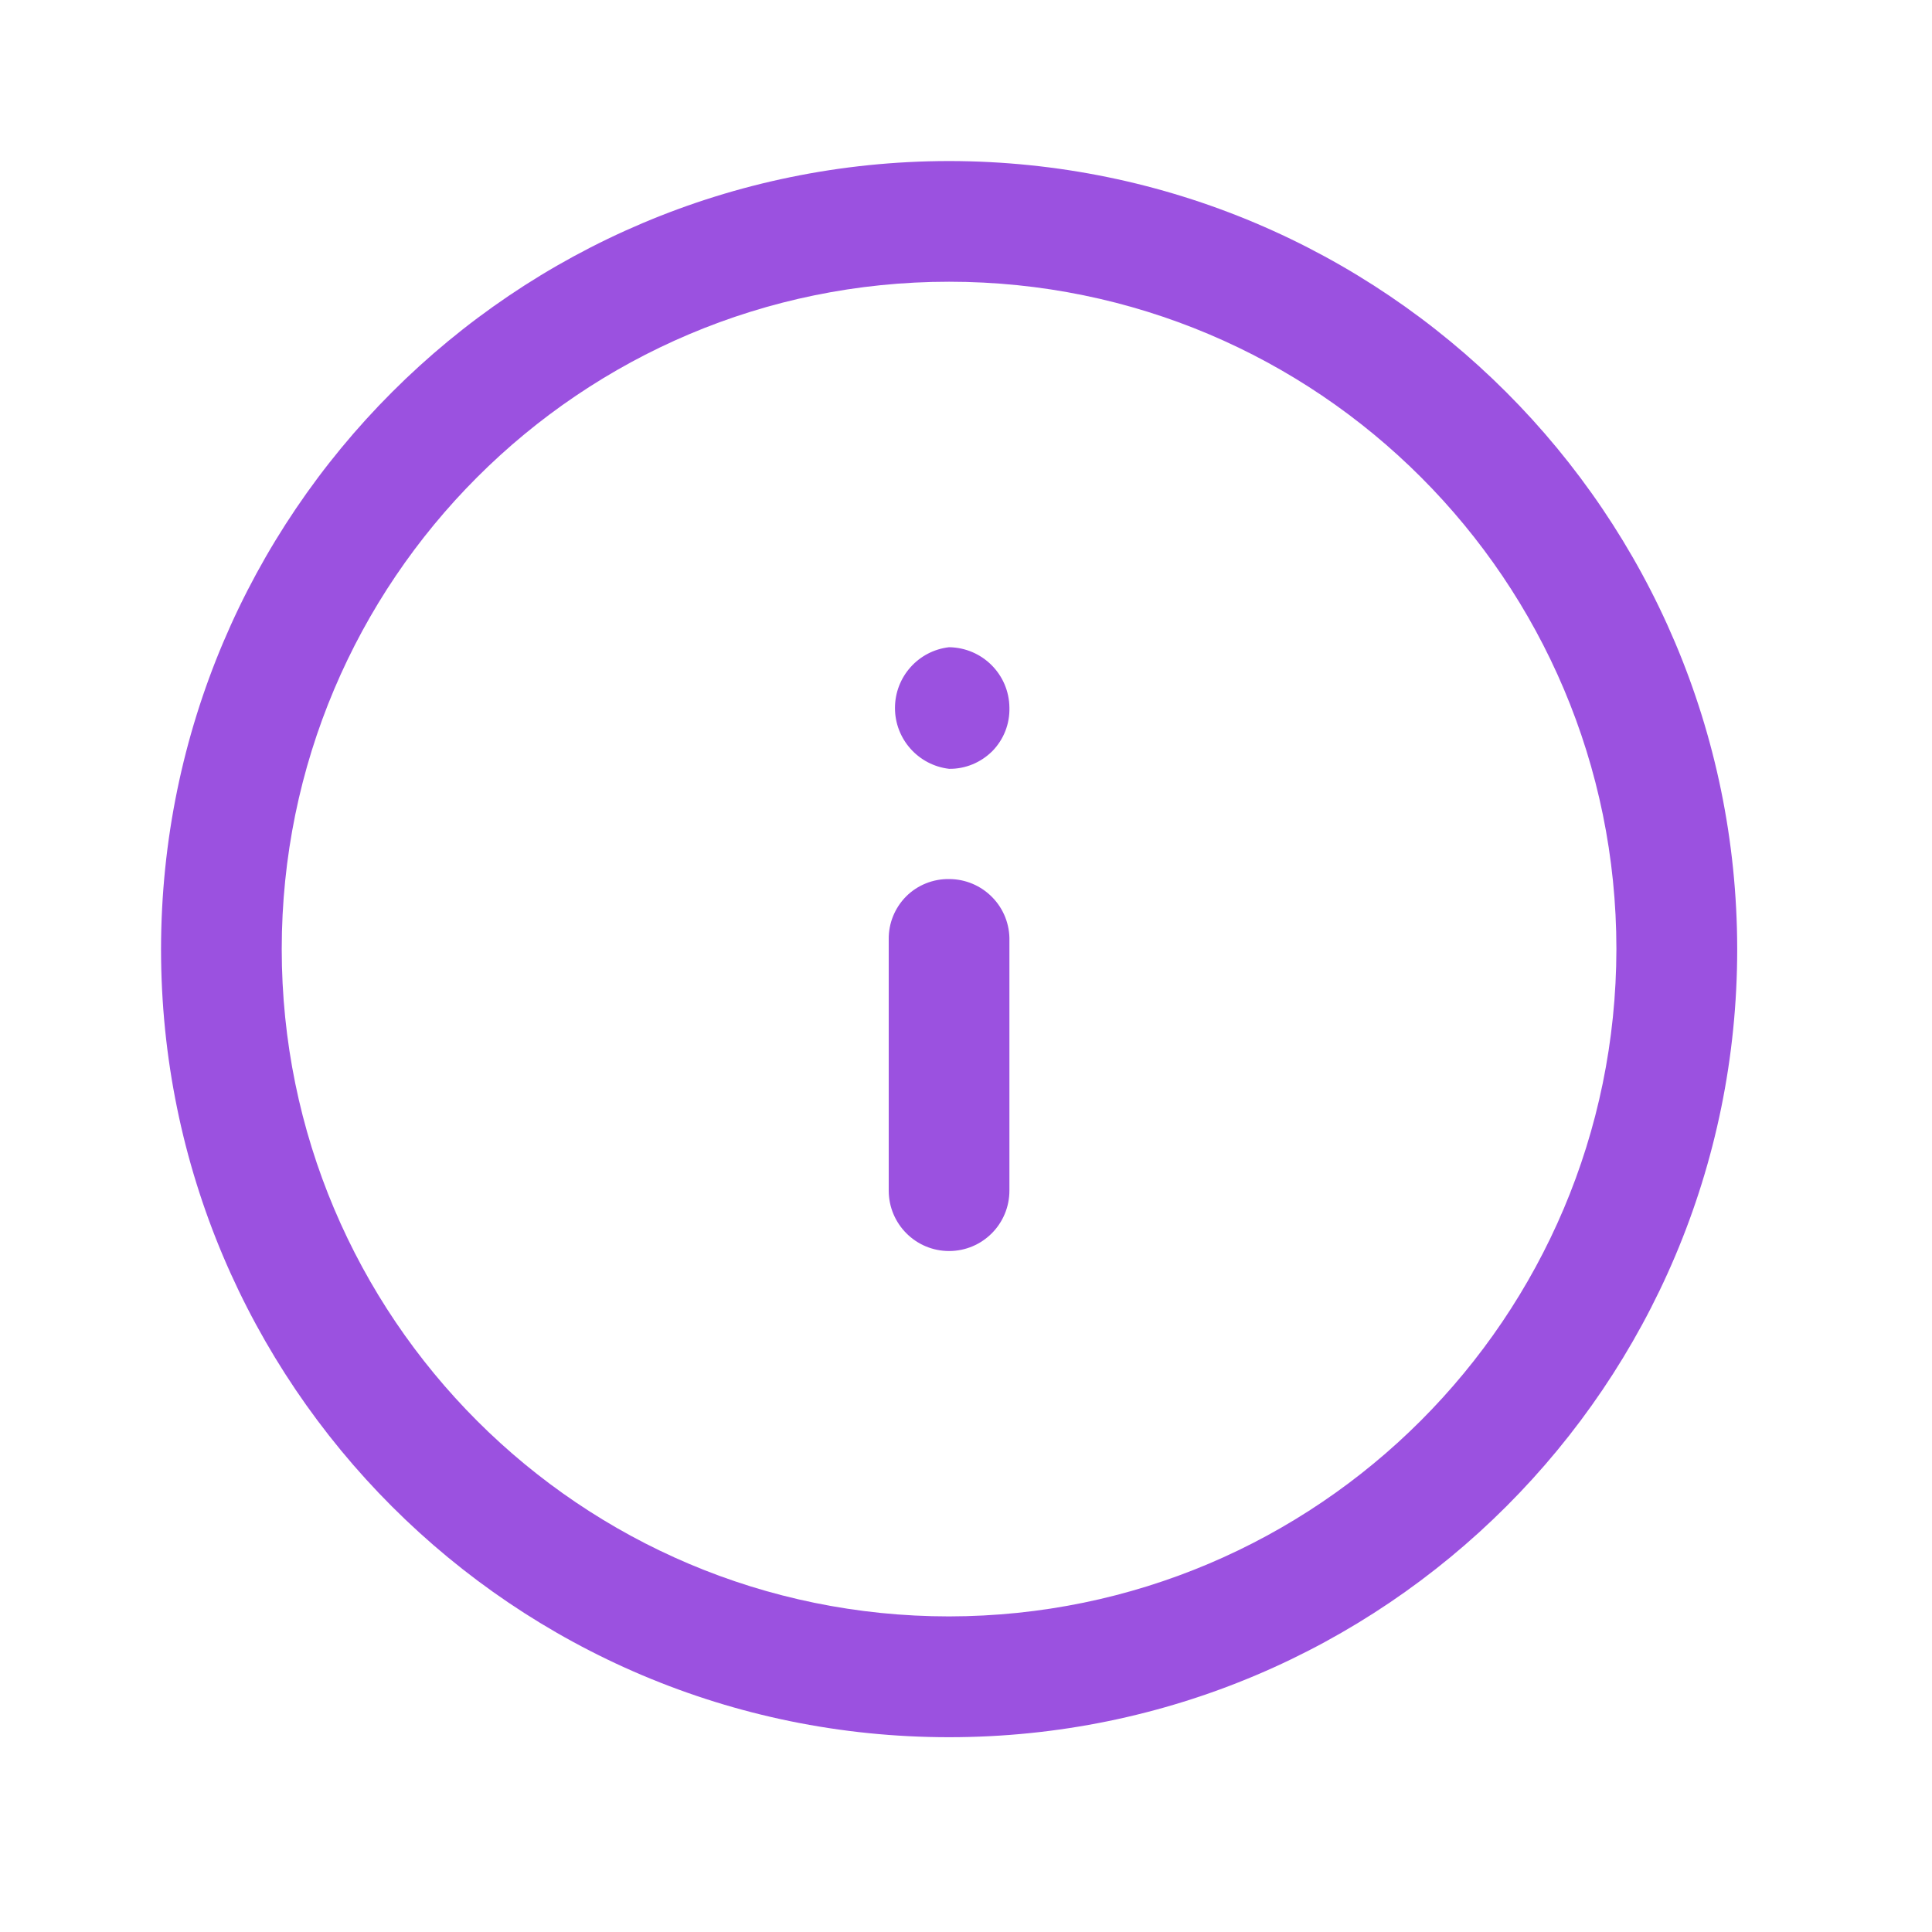 <svg width="17" height="17" viewBox="0 0 17 17" fill="none" xmlns="http://www.w3.org/2000/svg">
<path d="M8.351 5.695C8.08 5.726 7.875 5.956 7.875 6.23C7.875 6.503 8.08 6.733 8.351 6.765C8.494 6.767 8.631 6.71 8.732 6.609C8.832 6.507 8.886 6.369 8.882 6.226C8.879 5.934 8.643 5.699 8.351 5.695Z" fill="#9B51E0"/>
<path d="M8.351 7.735C8.21 7.733 8.073 7.788 7.973 7.888C7.873 7.989 7.818 8.125 7.82 8.266V10.476C7.82 10.77 8.058 11.008 8.351 11.008C8.645 11.008 8.882 10.77 8.882 10.476V8.28C8.886 8.137 8.832 7.998 8.732 7.896C8.632 7.793 8.495 7.735 8.351 7.735Z" fill="#9B51E0"/>
<path fill-rule="evenodd" clip-rule="evenodd" d="M8.351 1.417C4.523 1.421 1.421 4.523 1.417 8.351C1.417 12.181 4.521 15.286 8.351 15.286C12.181 15.286 15.286 12.181 15.286 8.351C15.282 4.523 12.18 1.421 8.351 1.417ZM8.351 14.223C5.108 14.223 2.479 11.594 2.479 8.351C2.479 5.108 5.108 2.479 8.351 2.479C11.594 2.479 14.223 5.108 14.223 8.351C14.219 11.593 11.593 14.219 8.351 14.223Z" fill="#9B51E0"/>
</svg>
